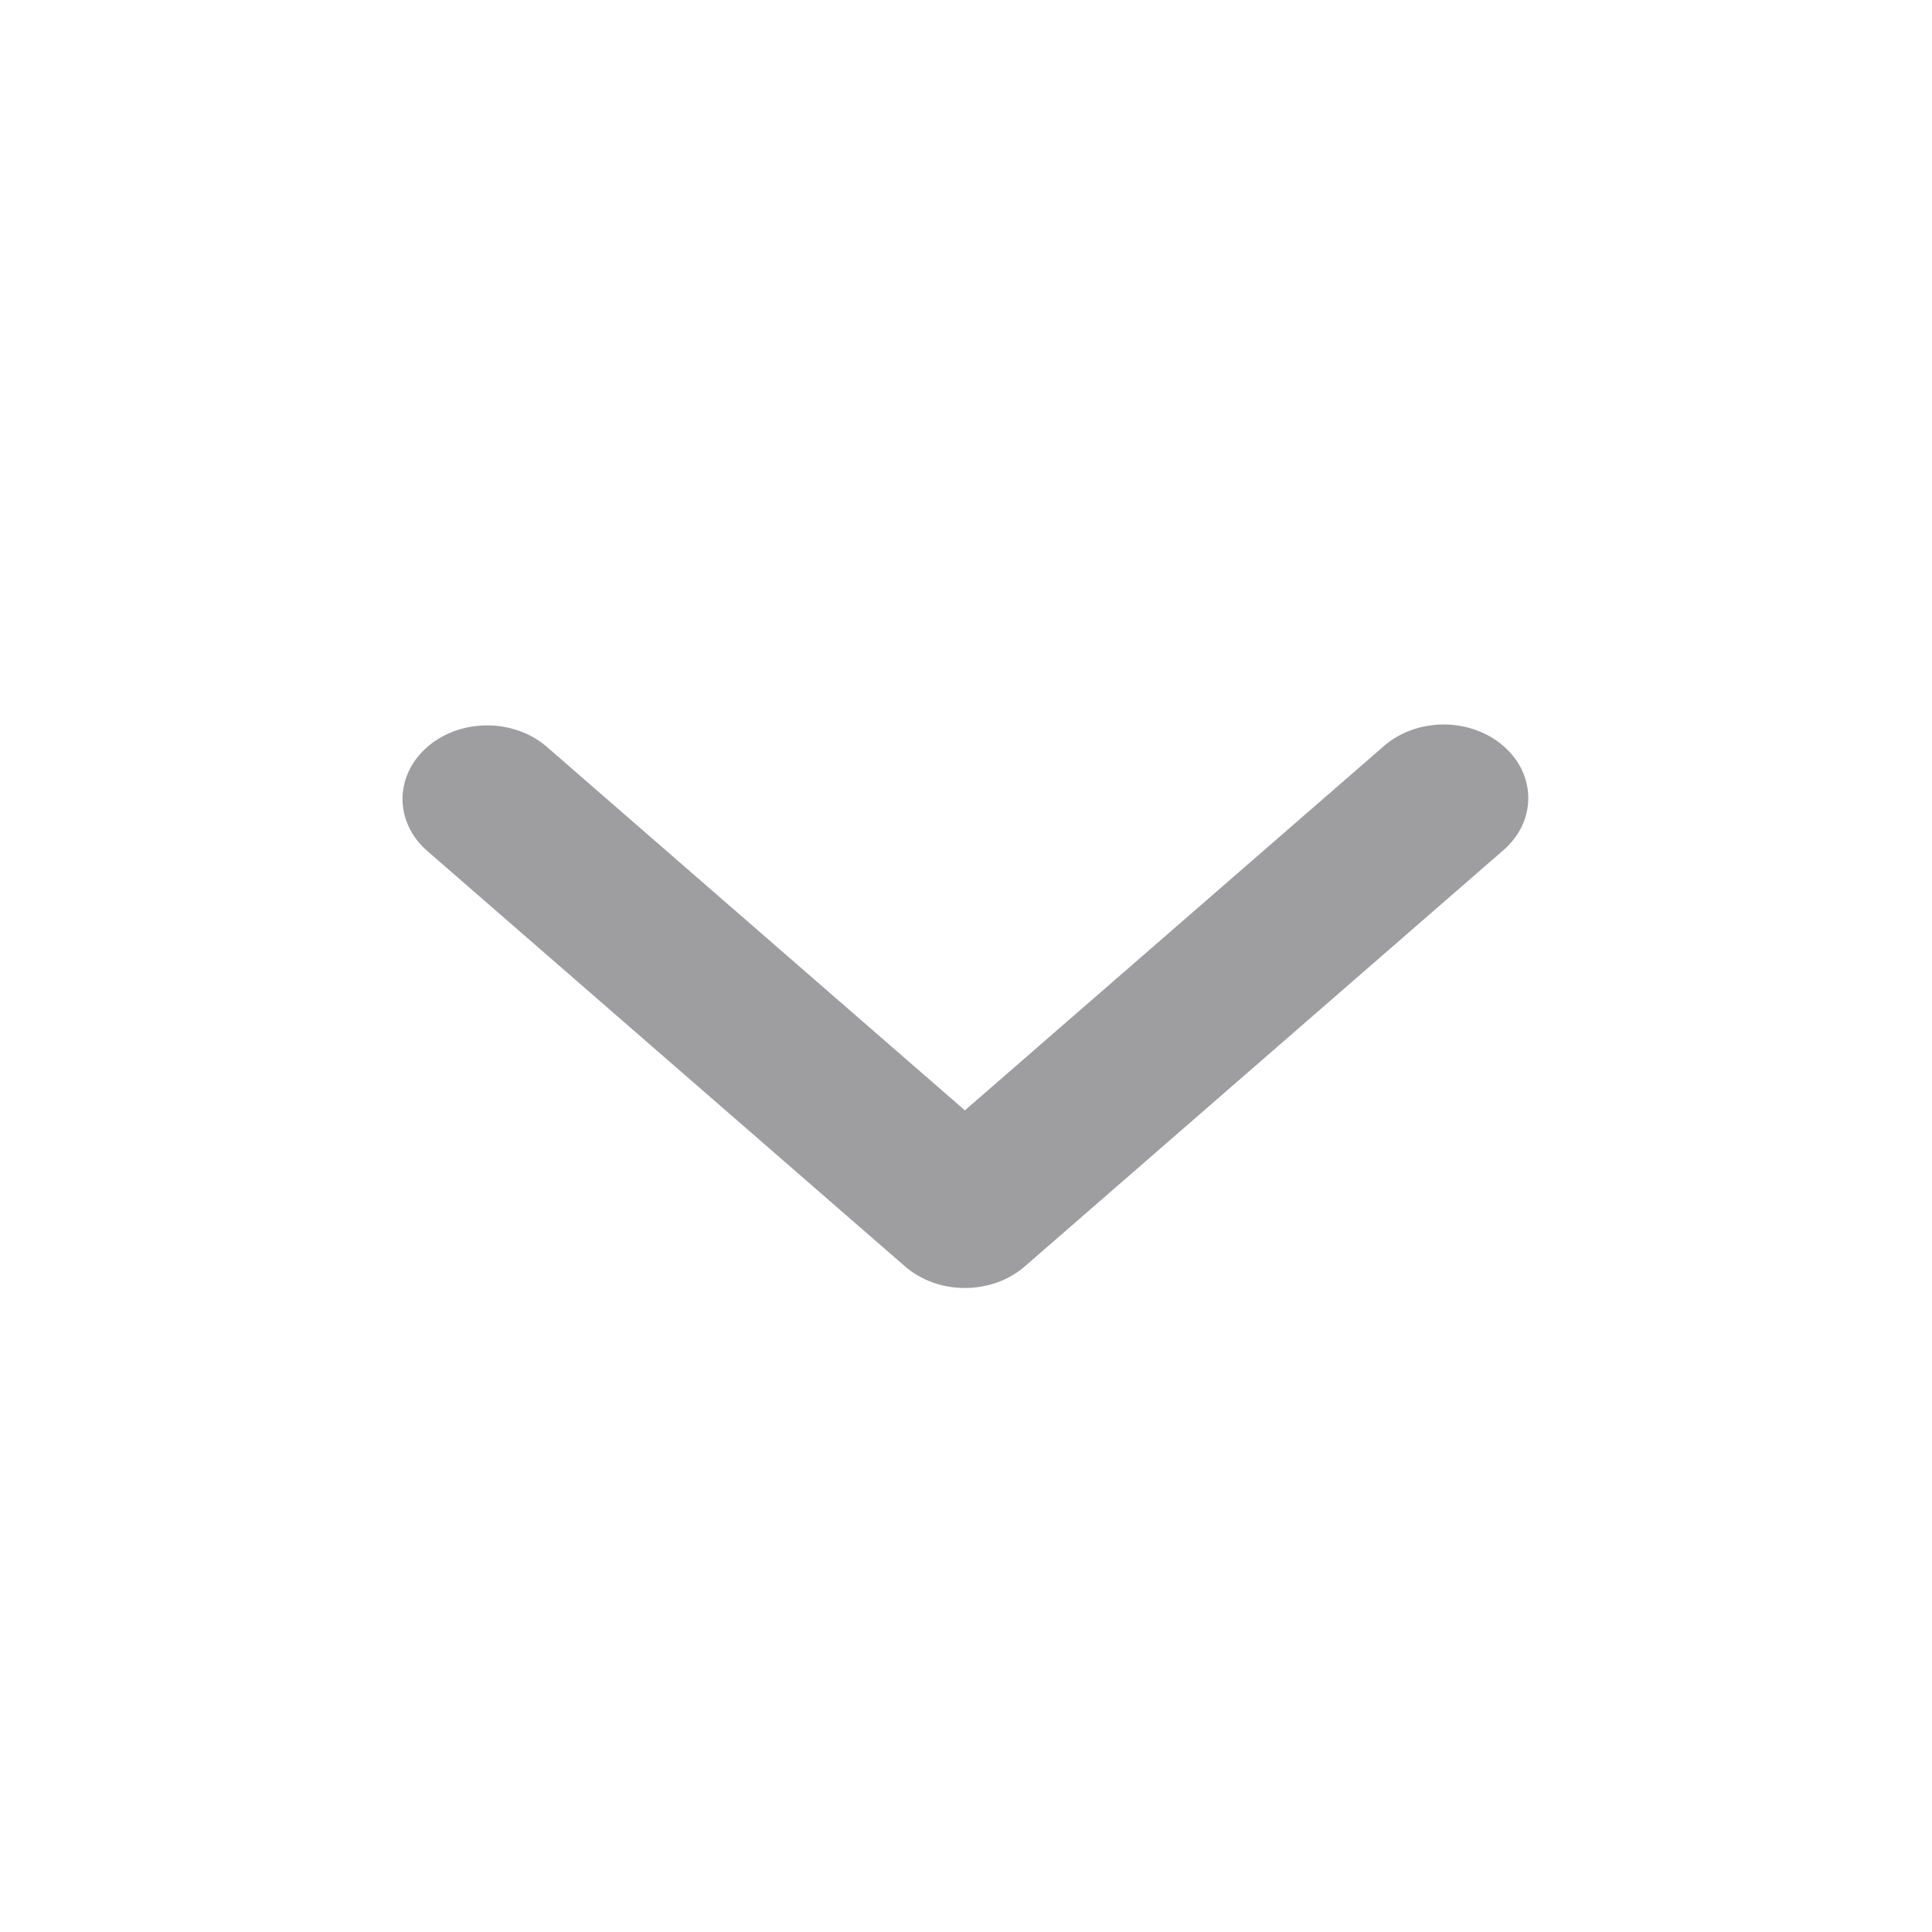 <svg width="24" height="24" viewBox="0 0 24 24" fill="none" xmlns="http://www.w3.org/2000/svg">
<path d="M18.677 9.268C18.48 9.096 18.213 9 17.934 9C17.655 9 17.388 9.096 17.191 9.268L11.986 13.793L6.782 9.268C6.584 9.101 6.318 9.009 6.042 9.011C5.767 9.013 5.503 9.109 5.308 9.279C5.113 9.448 5.003 9.678 5 9.917C4.998 10.157 5.104 10.388 5.295 10.56L11.243 15.732C11.44 15.904 11.708 16 11.986 16C12.265 16 12.533 15.904 12.73 15.732L18.677 10.56C18.875 10.389 18.985 10.156 18.985 9.914C18.985 9.672 18.875 9.439 18.677 9.268Z" fill="#9E9EA0"/>
</svg>
